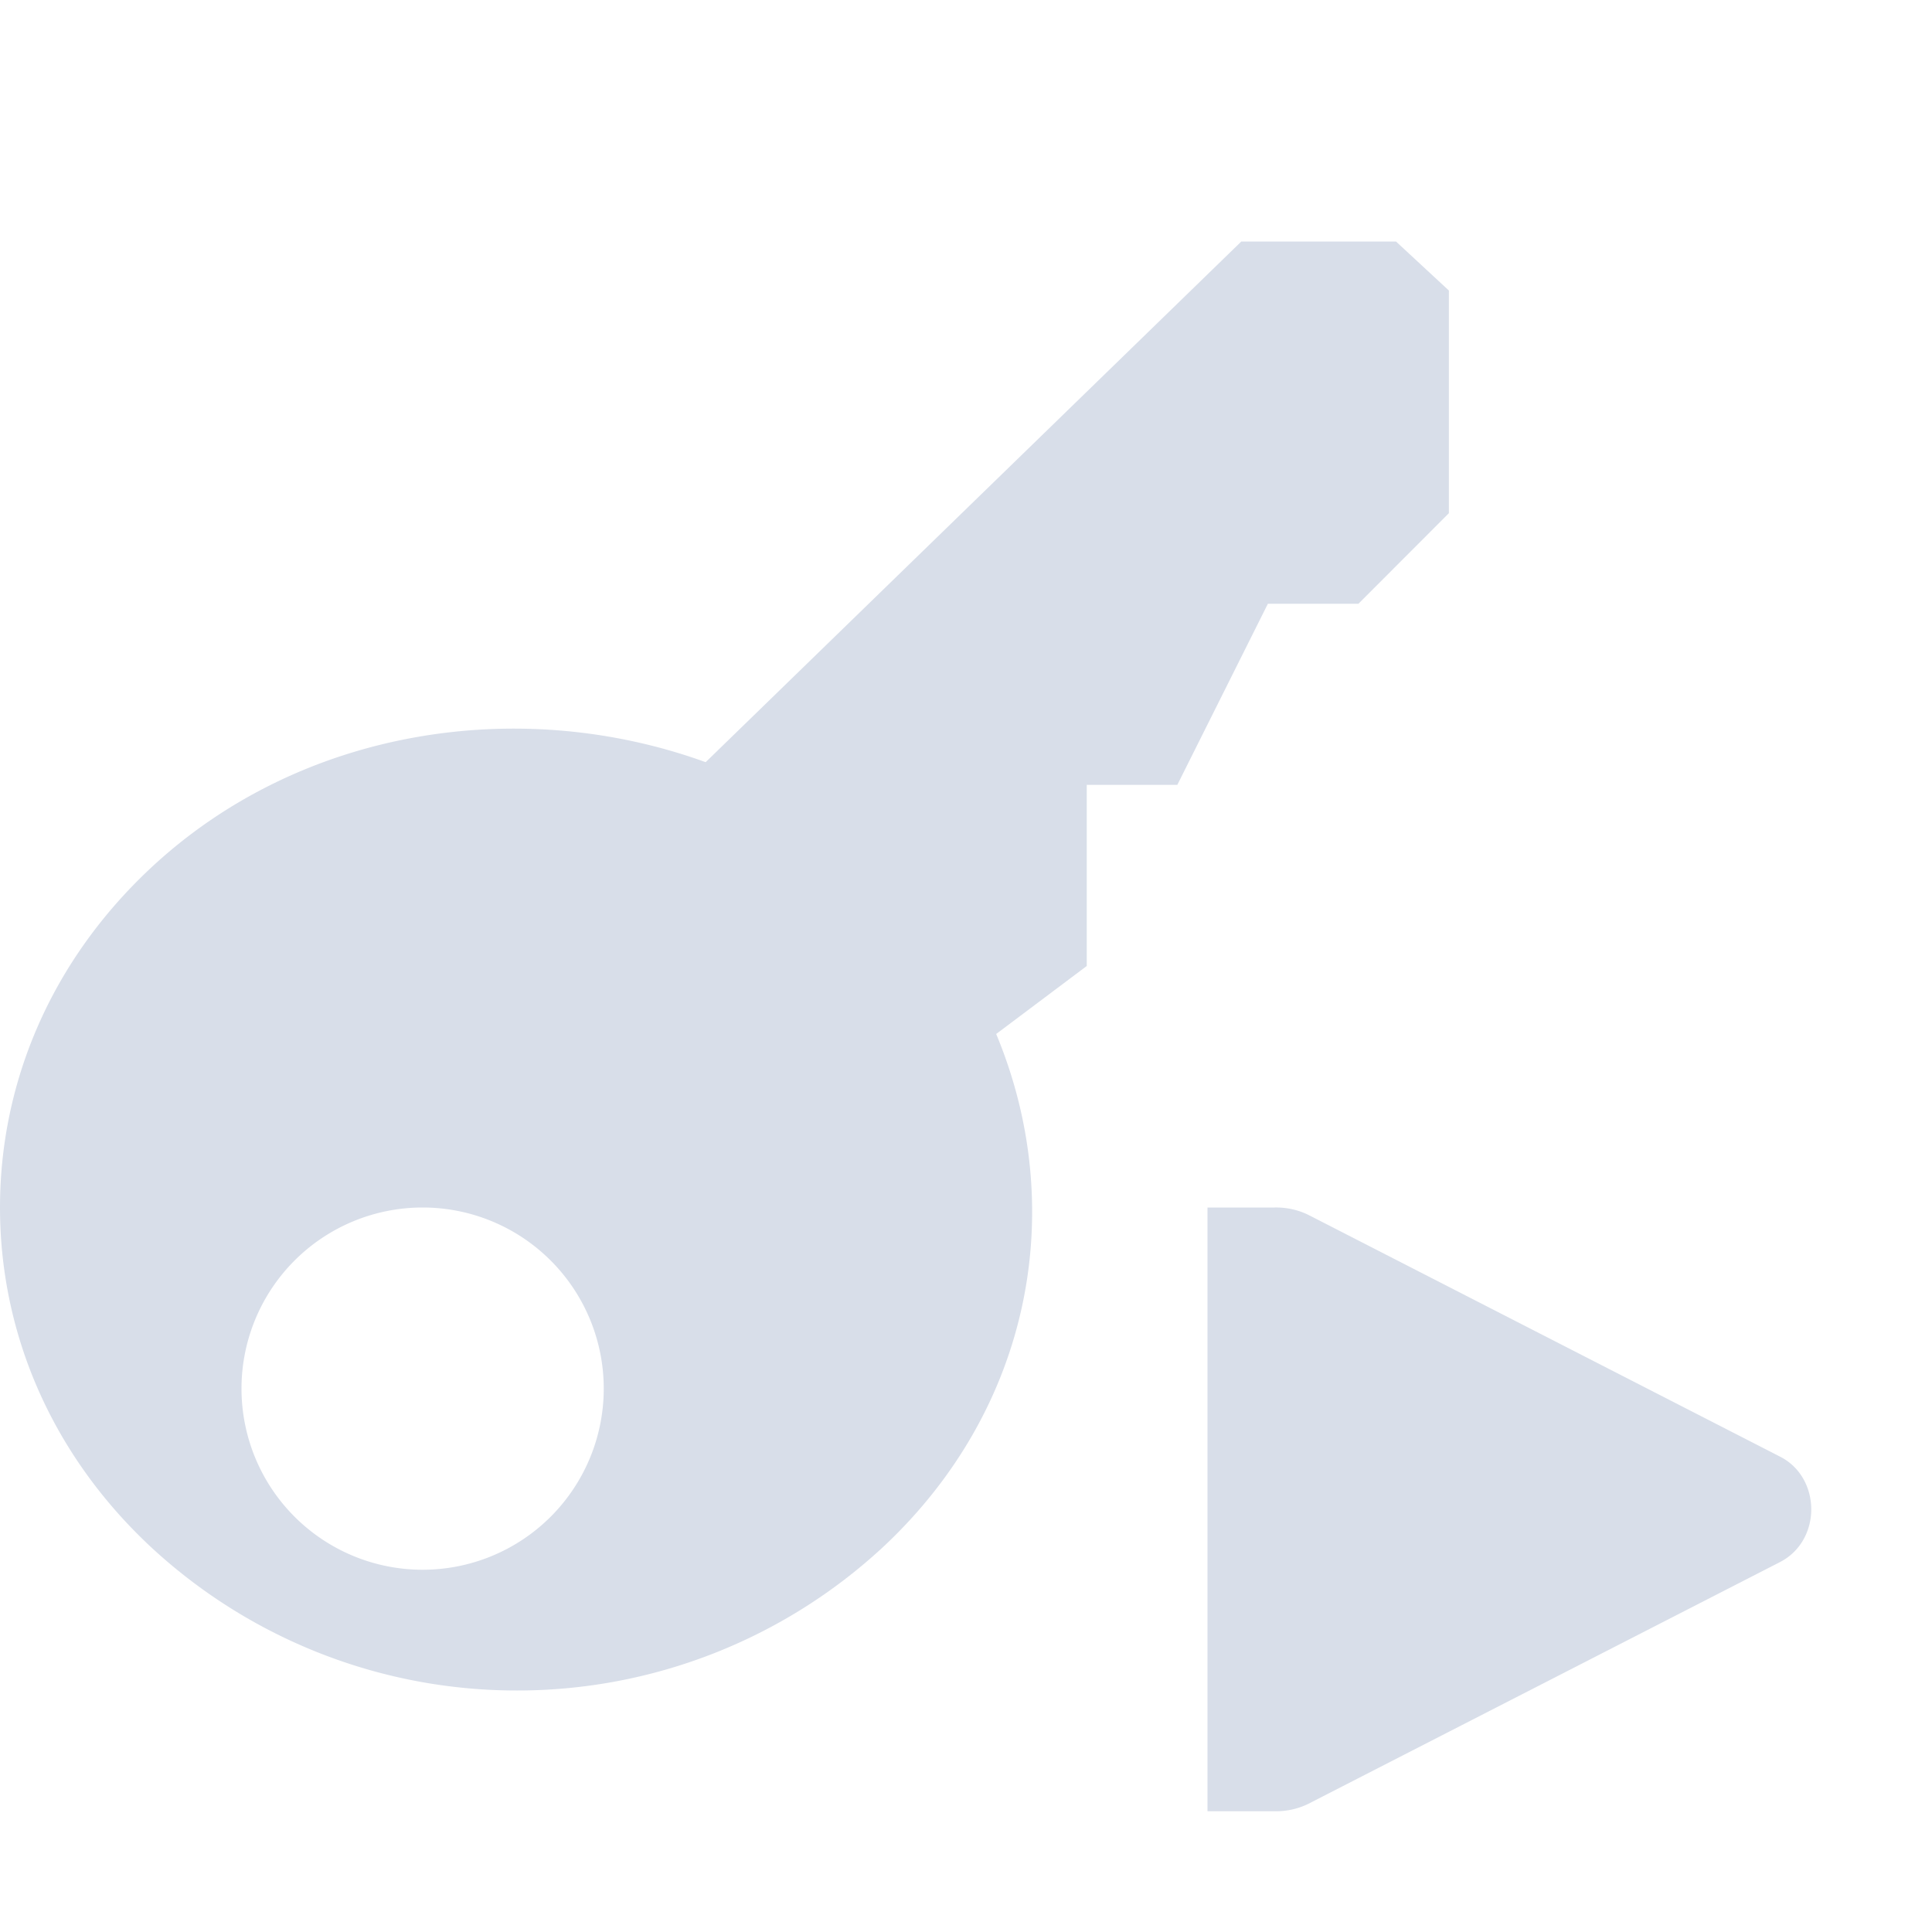 <?xml version="1.0" encoding="UTF-8" standalone="no"?>
<!--Part of Monotone: https://github.com/sixsixfive/Monotone, released under cc-by-sa_v4-->
<svg xmlns="http://www.w3.org/2000/svg" version="1.1" viewBox="0 0 16 16">
 <g fill="#d8dee9">
  <path overflow="visible" d="m4.281 14a4.454 4.454 0 0 1 -3.031 -1.188c-0.836-0.78-1.25-1.788-1.25-2.812s0.414-2.032 1.25-2.813c1.24-1.157 3.058-1.432 4.594-0.875l4.436-4.312h1.281l0.438 0.406v1.844l-0.749 0.75h-0.75l-0.75 1.5h-0.75v1.5l-0.75 0.563c0.597 1.433 0.302 3.092-0.938 4.25a4.454 4.454 0 0 1 -3.029 1.187zm-0.781-1a1.5 1.5 0 1 0 0 -3 1.5 1.5 0 0 0 0 3z"/>
  <path style="color:#000000;text-decoration-line:none;text-transform:none;text-indent:0" stroke-width=".528" d="m10 10v5h0.557a0.557 0.5 0 0 0 0.279 -0.062l3.902-2c0.173-0.087 0.262-0.262 0.262-0.438s-0.088-0.352-0.261-0.438l-3.902-2a0.555 0.498 0 0 0 -0.279 -0.062h-0.052z" overflow="visible" font-weight="400" fill="#d8dee9"/>
 </g>
</svg>
